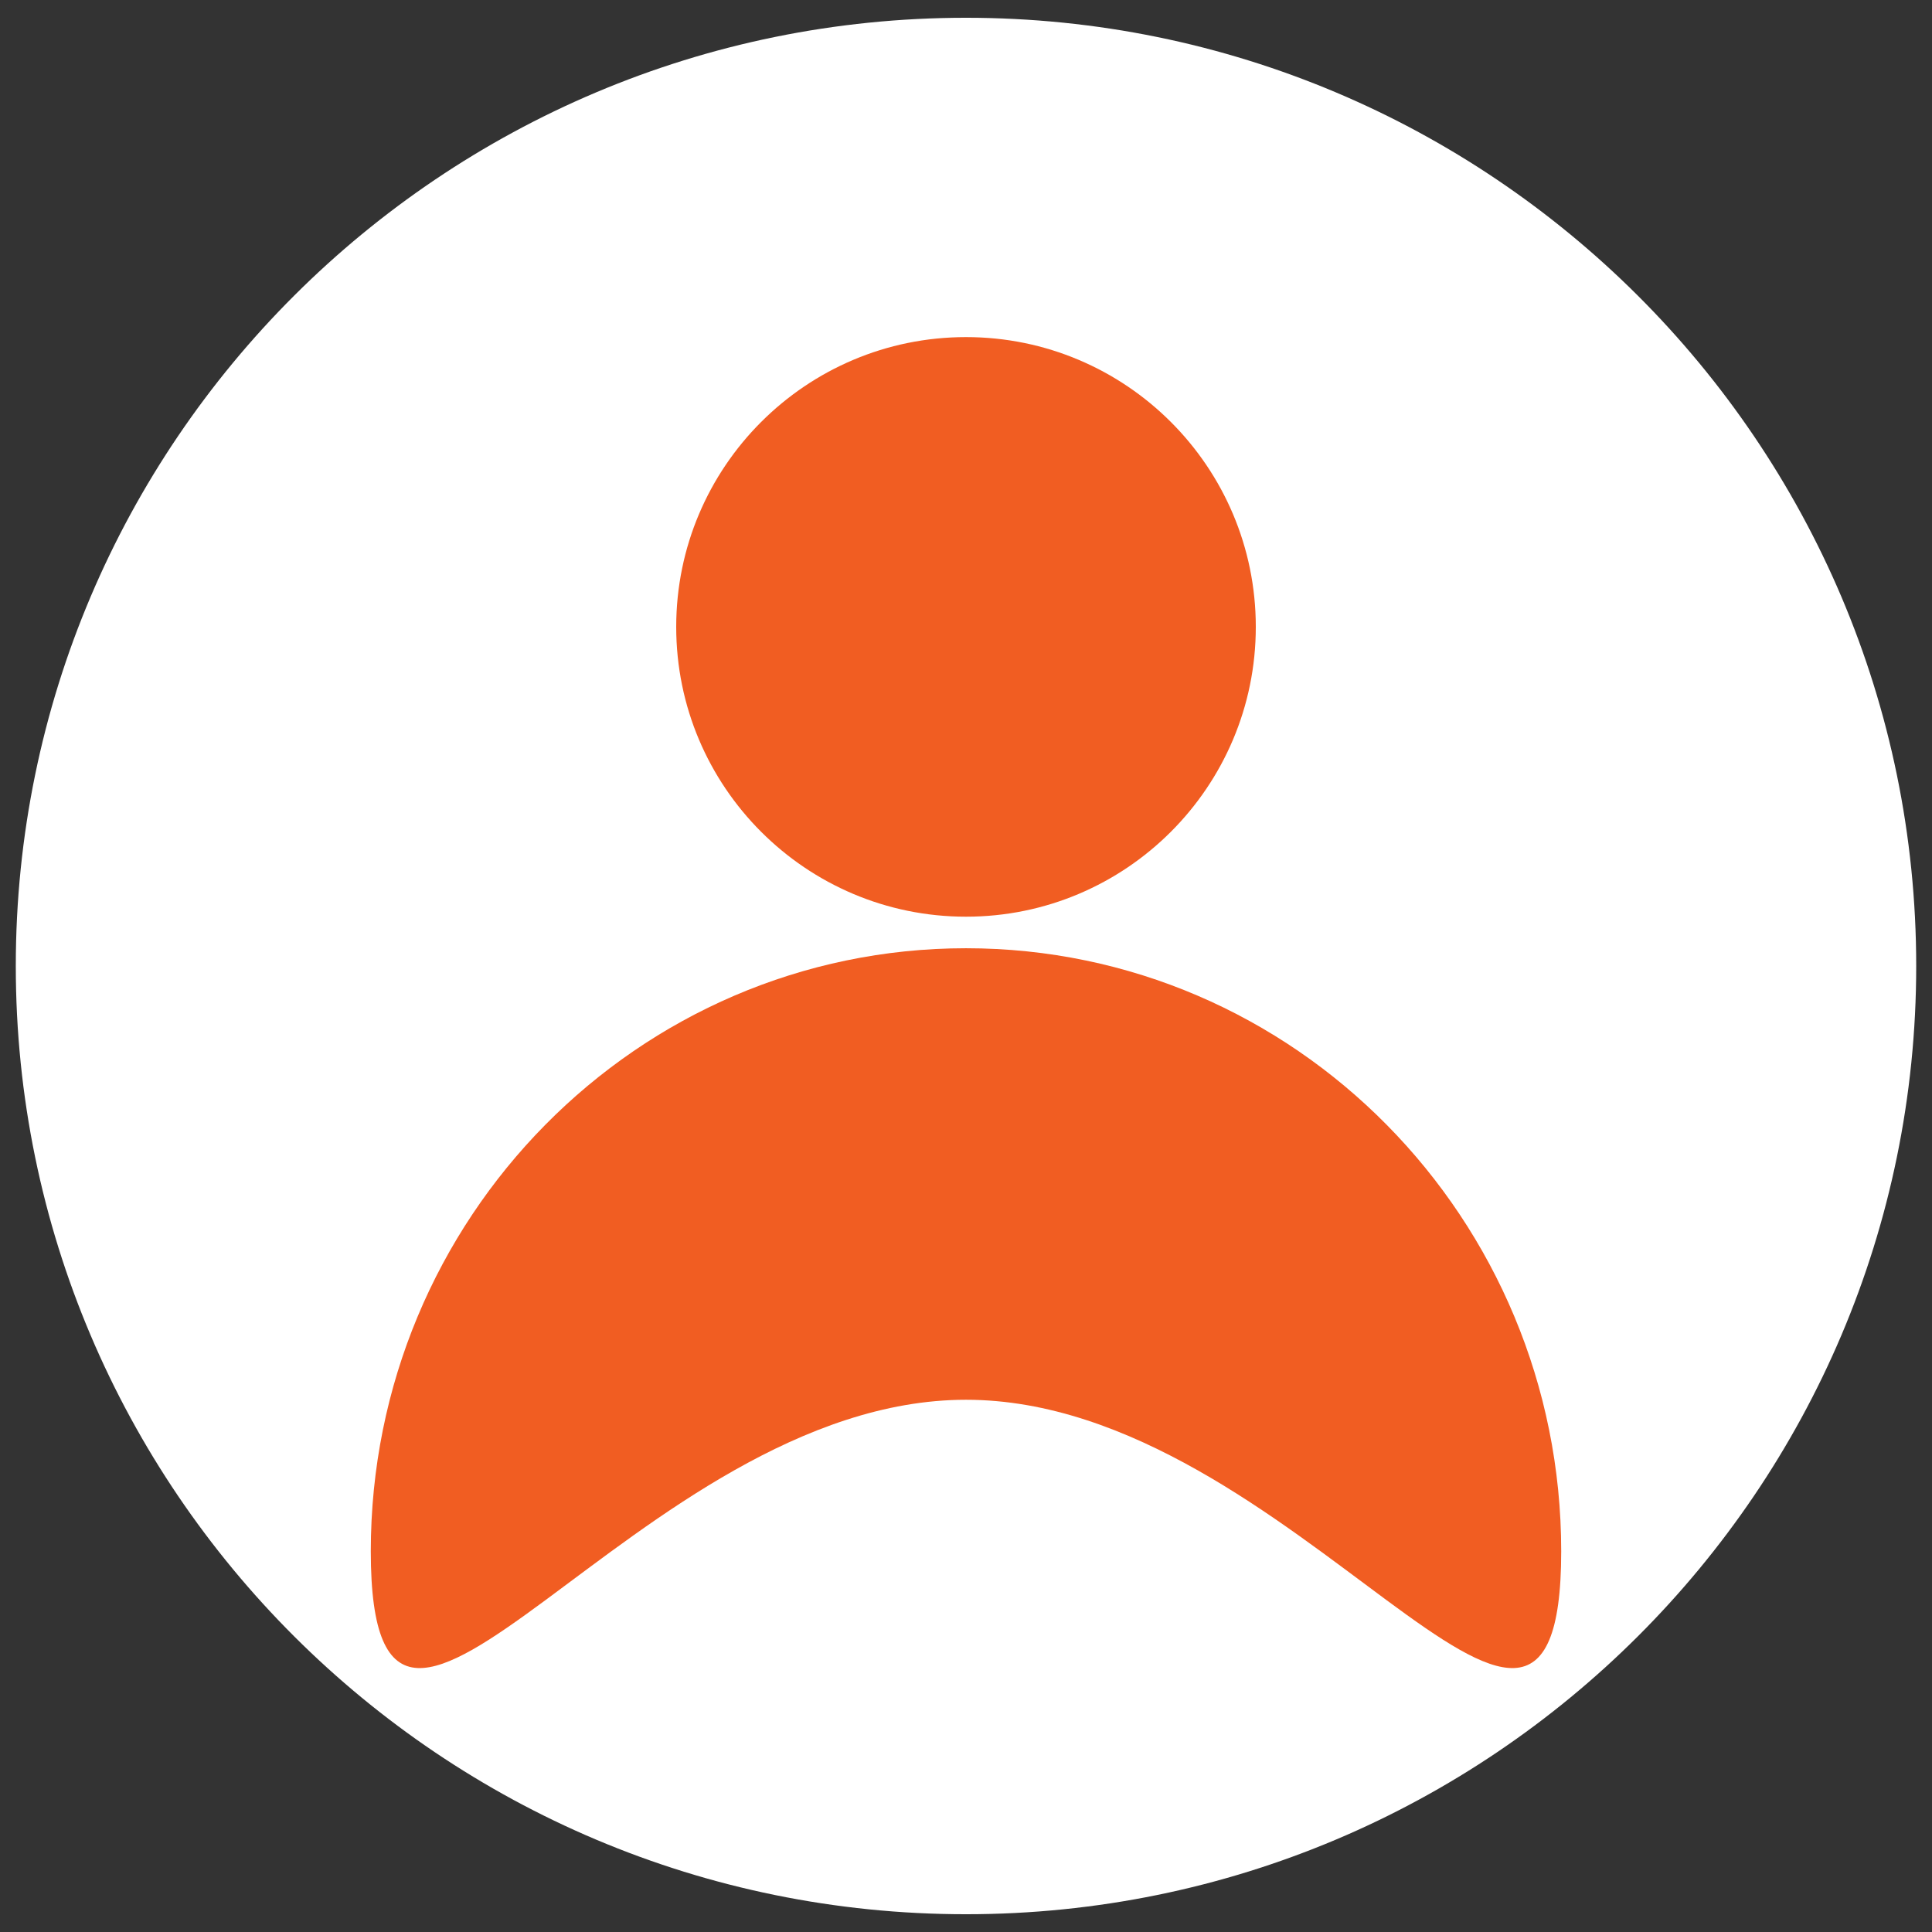<?xml version="1.0" encoding="UTF-8" standalone="no" ?>
<!DOCTYPE svg PUBLIC "-//W3C//DTD SVG 1.1//EN" "http://www.w3.org/Graphics/SVG/1.1/DTD/svg11.dtd">
<svg xmlns="http://www.w3.org/2000/svg" xmlns:xlink="http://www.w3.org/1999/xlink" version="1.1" width="500" height="500" viewBox="0 0 500 500" xml:space="preserve">
<rect x="0" y="0" width="500" height="500" fill="#333333" stroke="none"/>
<desc>Created with Fabric.js 5.3.0</desc>
<defs>
</defs>
<g transform="matrix(1.802 0 0 1.802 250 250)" id="Bzm6cL6-1j98q1u_haJbV"  >
<path style="stroke: rgb(216,245,240); stroke-width: 0; stroke-dasharray: none; stroke-linecap: butt; stroke-dashoffset: 0; stroke-linejoin: miter; stroke-miterlimit: 4; fill: rgb(255,255,255); fill-rule: nonzero; opacity: 1;"  transform=" translate(0, 0)" d="M 0 -136.183 C 75.33 -136.183 136.467 -75.173 136.467 0 C 136.467 75.173 75.33 136.183 0 136.183 C -75.33 136.183 -136.467 75.173 -136.467 0 C -136.467 -75.173 -75.33 -136.183 0 -136.183 z" stroke-linecap="round" />
</g>
<g transform="matrix(1.367 0 0 1.385 250 338.551)" id="Z03HCu8jHWirVtX2xUUGD"  >
<path style="stroke: rgb(195,75,164); stroke-width: 0; stroke-dasharray: none; stroke-linecap: butt; stroke-dashoffset: 0; stroke-linejoin: miter; stroke-miterlimit: 4; fill: rgb(241,93,34); fill-rule: nonzero; opacity: 1;"  transform=" translate(0, 0)" d="M 0 -67.255 C 62.202 -67.255 112.684 -16.773 112.684 45.429 C 112.684 107.63 62.202 17.116 0 17.116 C -62.202 17.116 -112.684 107.63 -112.684 45.429 C -112.684 -16.773 -62.202 -67.255 0 -67.255 z" stroke-linecap="round" />
</g>
<g transform="matrix(1.802 0 0 1.802 250 162.238)" id="CalnN4nKJFWHeg0755a10"  >
<path style="stroke: rgb(171,129,57); stroke-width: 0; stroke-dasharray: none; stroke-linecap: butt; stroke-dashoffset: 0; stroke-linejoin: miter; stroke-miterlimit: 4; fill: rgb(241,93,34); fill-rule: nonzero; opacity: 1;"  transform=" translate(-41.619, -41.619)" d="M 41.619 0 C 64.593 0 83.239 18.646 83.239 41.619 C 83.239 64.593 64.593 83.239 41.619 83.239 C 18.646 83.239 0 64.593 0 41.619 C 0 18.646 18.646 0 41.619 0 z" stroke-linecap="round" />
</g>
</svg>